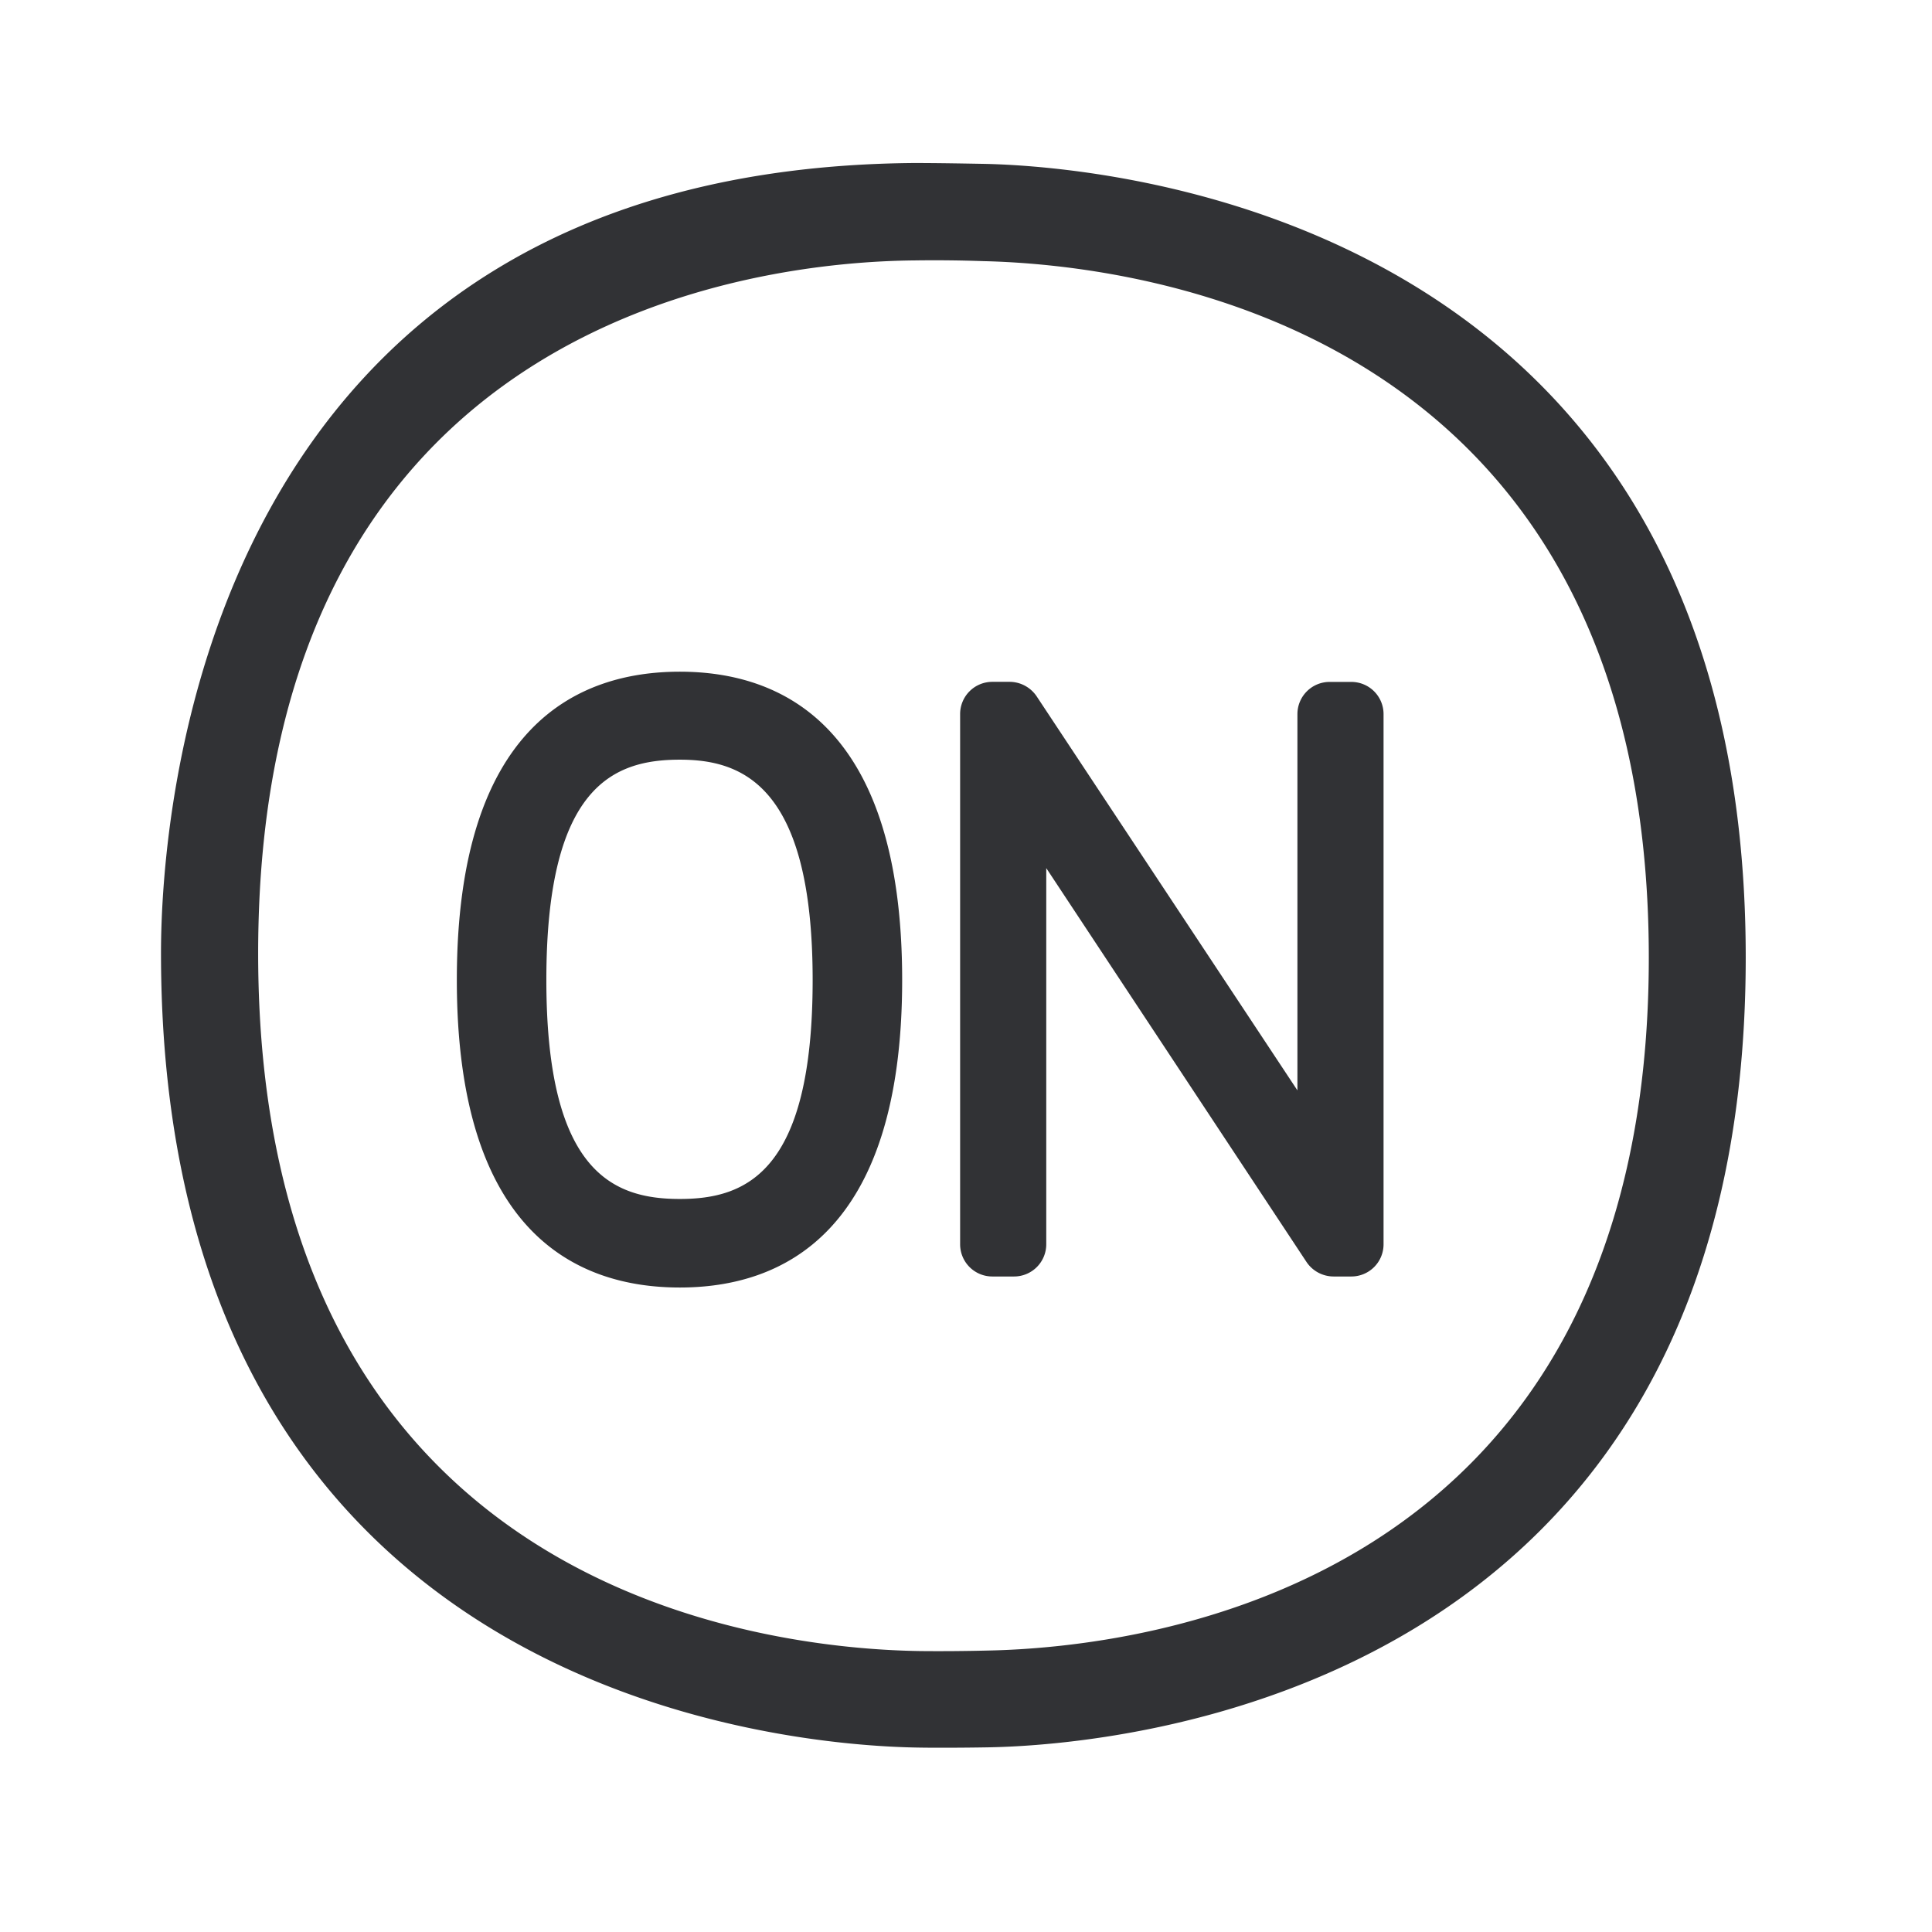 <svg width="24" height="24" viewBox="0 0 24 24" xmlns="http://www.w3.org/2000/svg"><path d="M12.255 20.504c1.93-.036 8.227-.762 8.227-8.608s-6.328-8.607-8.266-8.652a17.205 17.205 0 00-.855-.009c-1.913.017-8.154.69-8.154 8.608 0 7.933 6.294 8.639 8.224 8.667.275.003.577 0 .824-.006zm-.011-18.468c1.574.037 9.442.69 9.442 9.858 0 9.173-7.837 9.784-9.409 9.812a33.17 33.17 0 01-.552.005c-.106 0-.21 0-.313-.002C9.84 21.686 2 21.104 2 11.838c0-1.625.451-9.734 9.347-9.813.297 0 .625.006.897.011zM8.445 14.894c.816 0 1.65-.323 1.65-2.72 0-2.426-.882-2.737-1.65-2.737-.82 0-1.658.325-1.658 2.737 0 2.397.838 2.72 1.658 2.72zm0-6.55c1.258 0 2.762.664 2.762 3.83 0 3.157-1.501 3.82-2.762 3.82-1.263 0-2.77-.66-2.77-3.82 0-3.166 1.507-3.83 2.77-3.83zm8.342.127a.4.4 0 01.4.4v6.586a.4.4 0 01-.4.4h-.221a.406.406 0 01-.336-.18l-3.233-4.893v4.673a.4.4 0 01-.4.4h-.27a.4.4 0 01-.4-.4V8.87a.4.4 0 01.4-.4h.214c.134 0 .26.067.336.179l3.24 4.896V8.871a.4.4 0 01.401-.4h.27z" fill="#313235" fill-rule="nonzero"/></svg>